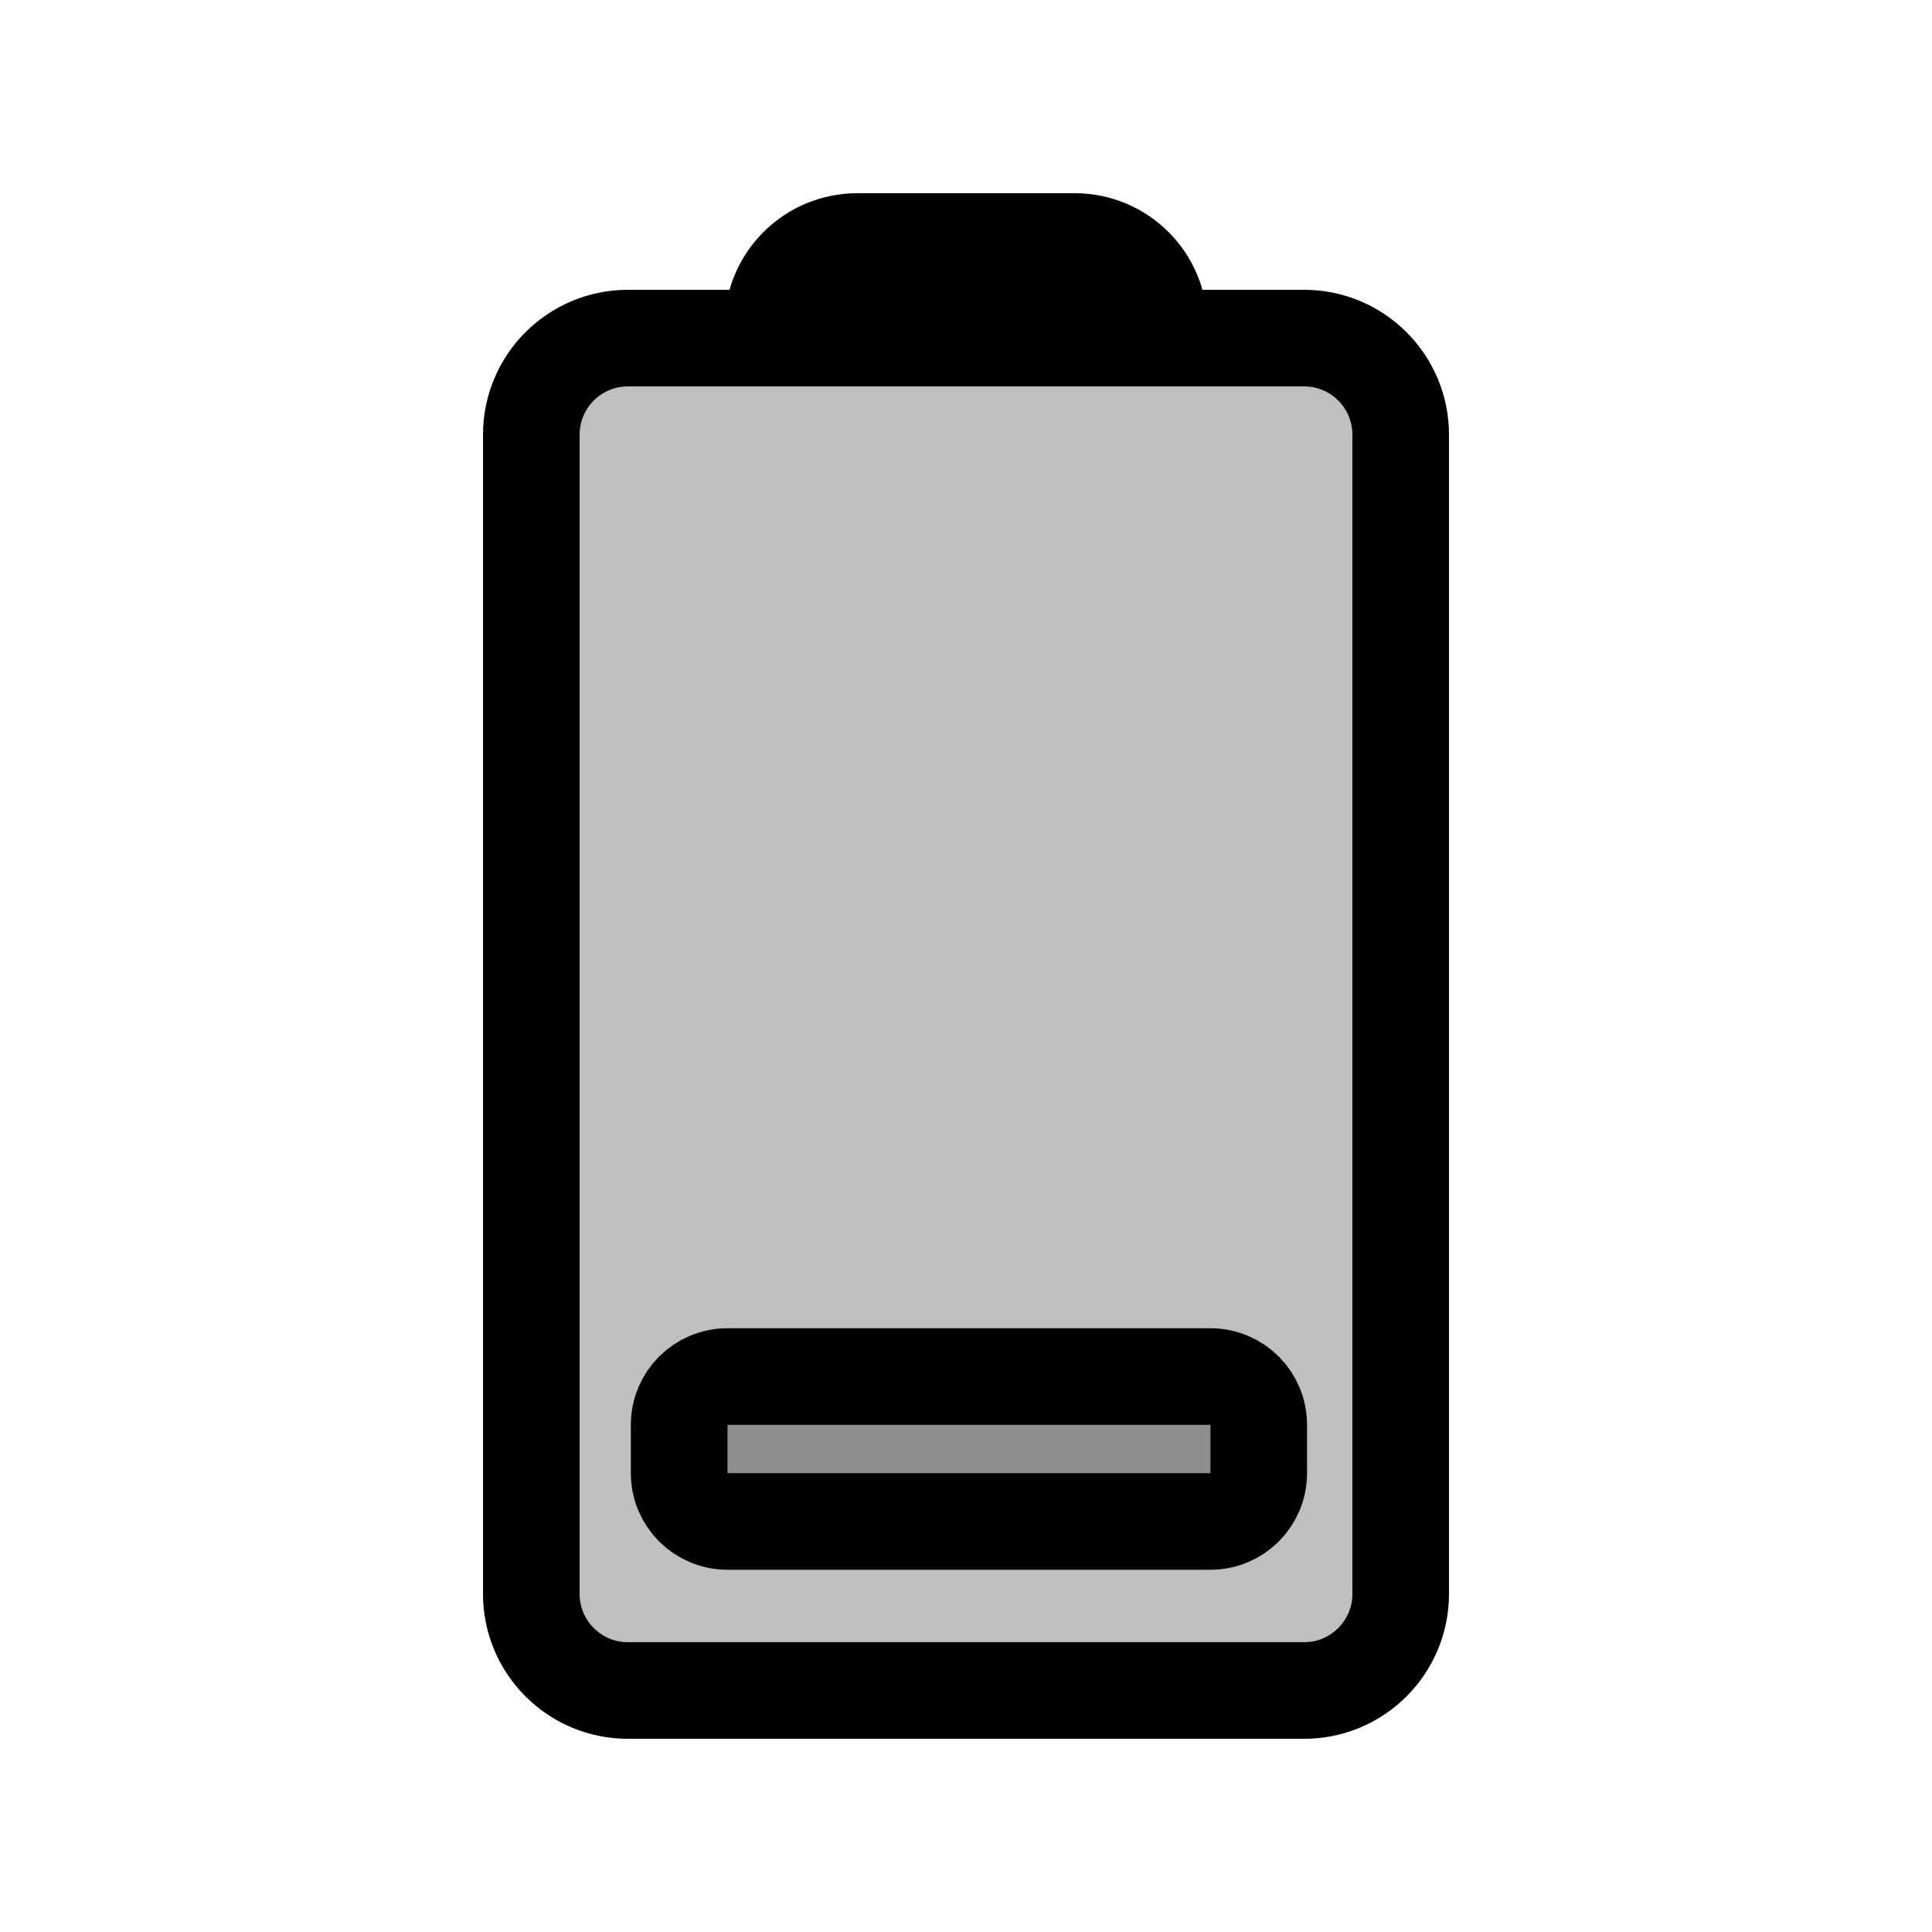 <svg viewBox="0 0 80 80" fill="none">
  <path d="M26 70C23.791 70 22 68.209 22 66L22 18C22 15.791 23.791 14 26 14L54 14C56.209 14 58 15.791 58 18L58 66C58 68.209 56.209 70 54 70H26Z" fill="currentColor" fill-opacity="0.25" />
  <path d="M32.5 14C32.224 14 32 13.776 32 13.5C32 11.567 33.567 10 35.5 10L44.5 10C46.433 10 48 11.567 48 13.5C48 13.776 47.776 14 47.5 14L32.5 14Z" fill="currentColor" fill-opacity="0.25" />
  <path d="M30.122 57C29.017 57 28.122 57.895 28.122 59V61C28.122 62.105 29.017 63 30.122 63H50.122C51.227 63 52.122 62.105 52.122 61V59C52.122 57.895 51.227 57 50.122 57H30.122Z" fill="currentColor" fill-opacity="0.25" />
  <path d="M26 70C23.791 70 22 68.209 22 66L22 18C22 15.791 23.791 14 26 14L54 14C56.209 14 58 15.791 58 18L58 66C58 68.209 56.209 70 54 70H26Z" stroke="currentColor" stroke-width="4" stroke-linecap="round" stroke-linejoin="round" />
  <path d="M32.5 14C32.224 14 32 13.776 32 13.5C32 11.567 33.567 10 35.5 10L44.5 10C46.433 10 48 11.567 48 13.5C48 13.776 47.776 14 47.5 14L32.5 14Z" stroke="currentColor" stroke-width="4" stroke-linecap="round" stroke-linejoin="round" />
  <path d="M30.122 57C29.017 57 28.122 57.895 28.122 59V61C28.122 62.105 29.017 63 30.122 63H50.122C51.227 63 52.122 62.105 52.122 61V59C52.122 57.895 51.227 57 50.122 57H30.122Z" stroke="currentColor" stroke-width="4" stroke-linecap="round" stroke-linejoin="round" />
</svg>